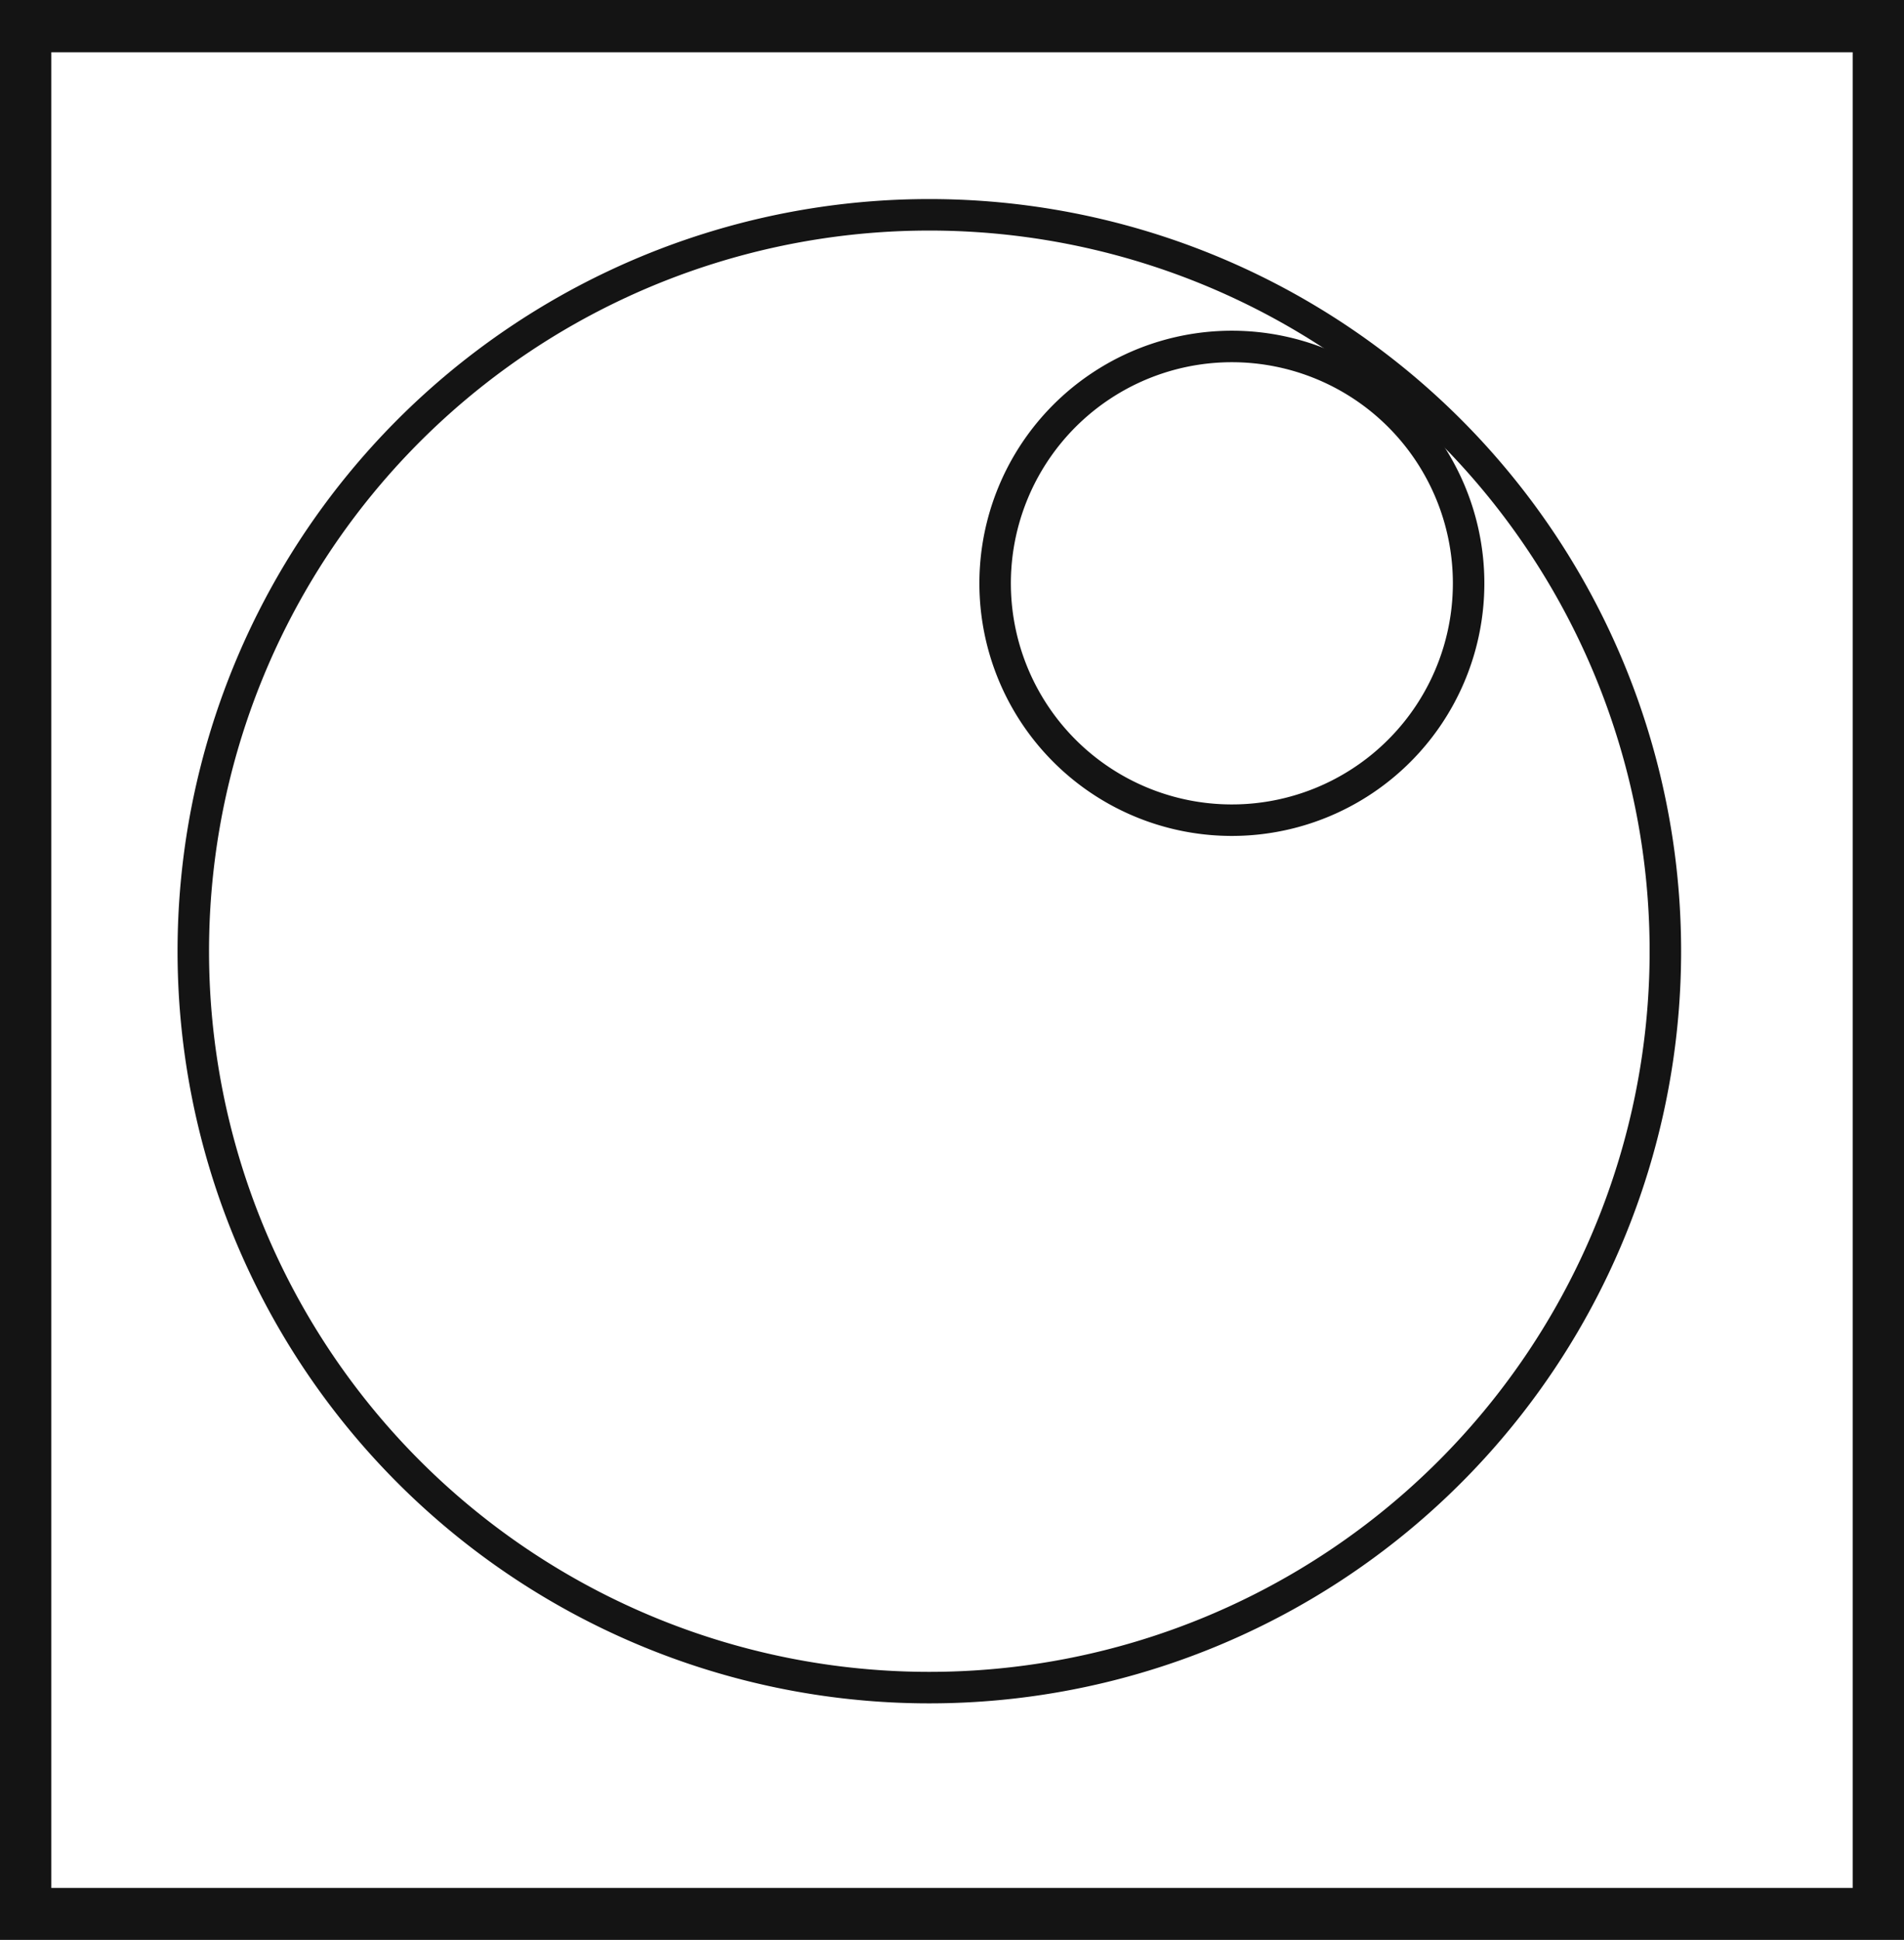 <svg xmlns="http://www.w3.org/2000/svg" viewBox="0 0 60.48 61.59"><defs><style>.cls-1{fill:#141414;}.cls-2{fill:none;stroke:#141414;stroke-miterlimit:10;}</style></defs><title>P10_1</title><g id="Grafica"><path class="cls-1" d="M0,0V61.59H60.48V0ZM58.85,59.94H1.63V1.66H58.85Z"/><path class="cls-2" d="M52.9,30.2A23.38,23.38,0,1,1,29.52,6.82,23.38,23.38,0,0,1,52.9,30.2Z"/><path class="cls-2" d="M46.65,18.48A7.52,7.52,0,1,1,39.14,11,7.52,7.52,0,0,1,46.65,18.48Z"/></g></svg>